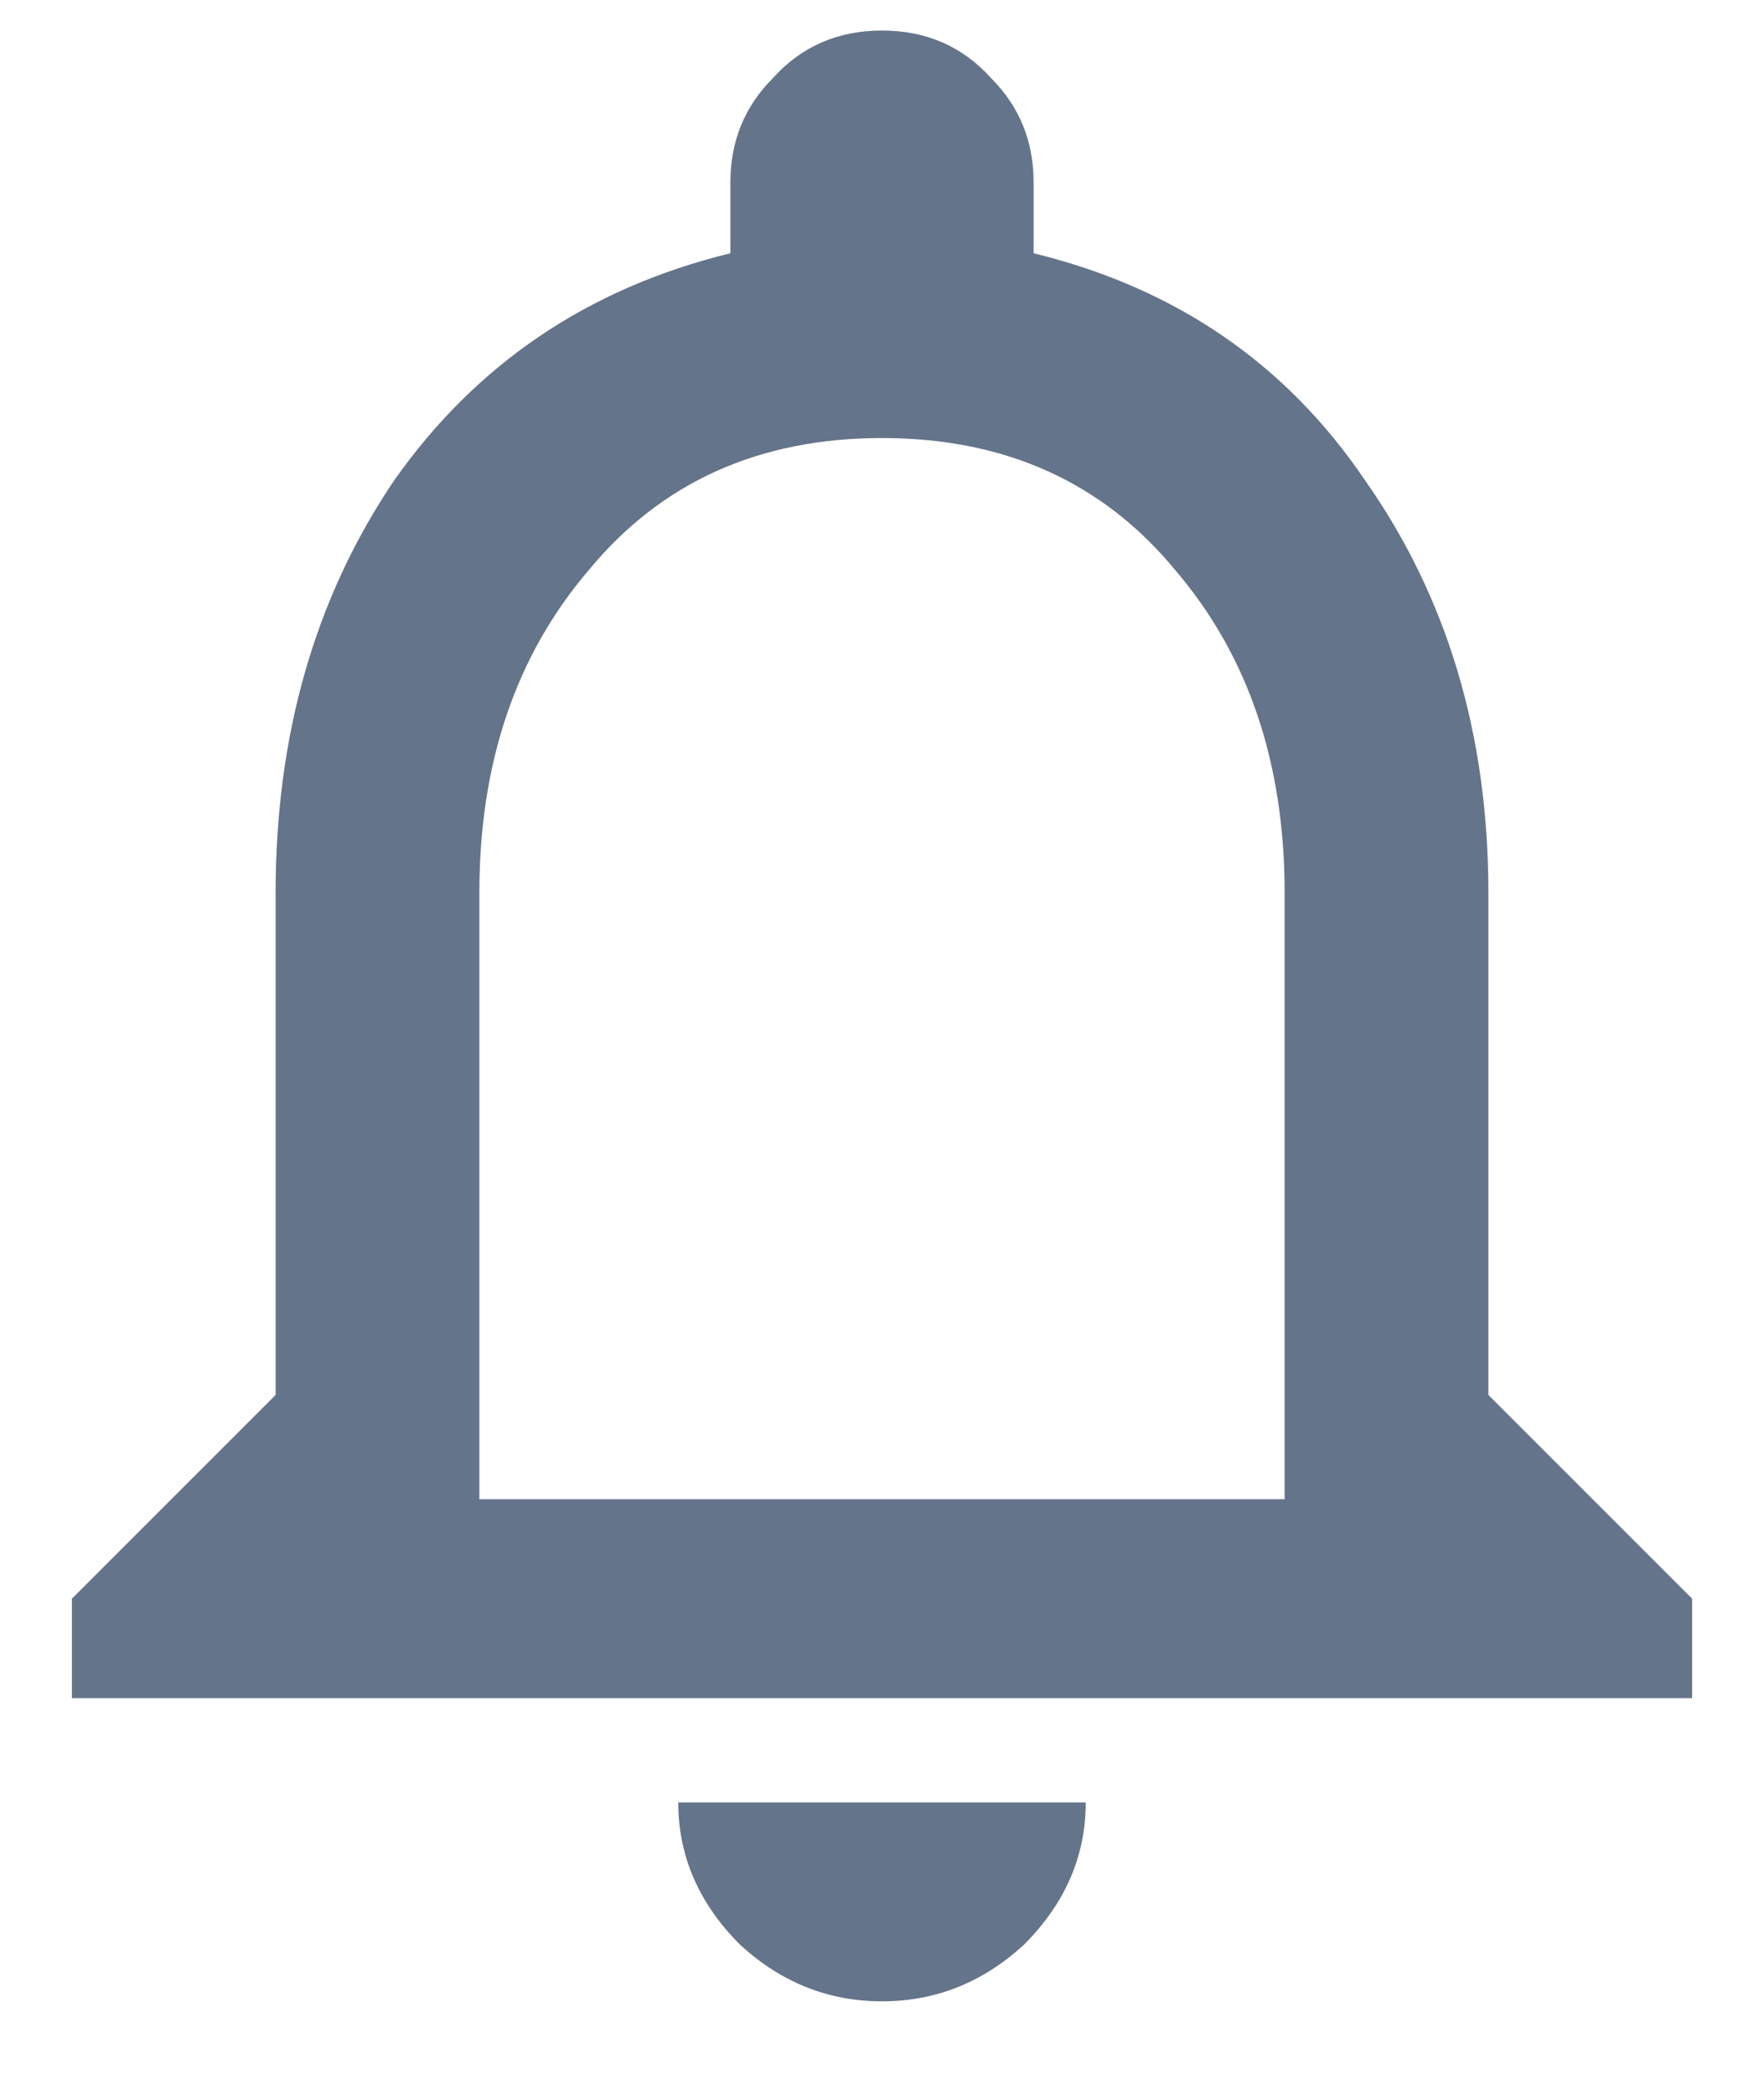 <svg width="16" height="19" viewBox="0 0 16 19" fill="none" xmlns="http://www.w3.org/2000/svg">
<path d="M11.652 13.598V8.098C11.652 6.923 11.323 5.949 10.664 5.176C10.005 4.374 9.117 3.973 8 3.973C6.883 3.973 5.995 4.374 5.336 5.176C4.677 5.949 4.348 6.923 4.348 8.098V13.598H11.652ZM13.5 12.652L15.348 14.5V15.402H0.652V14.5L2.5 12.652V8.098C2.5 6.665 2.858 5.419 3.574 4.359C4.319 3.299 5.336 2.612 6.625 2.297V1.652C6.625 1.28 6.754 0.965 7.012 0.707C7.27 0.421 7.599 0.277 8 0.277C8.401 0.277 8.73 0.421 8.988 0.707C9.246 0.965 9.375 1.28 9.375 1.652V2.297C10.664 2.612 11.667 3.299 12.383 4.359C13.128 5.419 13.5 6.665 13.5 8.098V12.652ZM9.289 17.637C8.917 17.98 8.487 18.152 8 18.152C7.513 18.152 7.083 17.98 6.711 17.637C6.339 17.264 6.152 16.835 6.152 16.348H9.848C9.848 16.835 9.661 17.264 9.289 17.637Z" fill="#64748B"/>
</svg>
